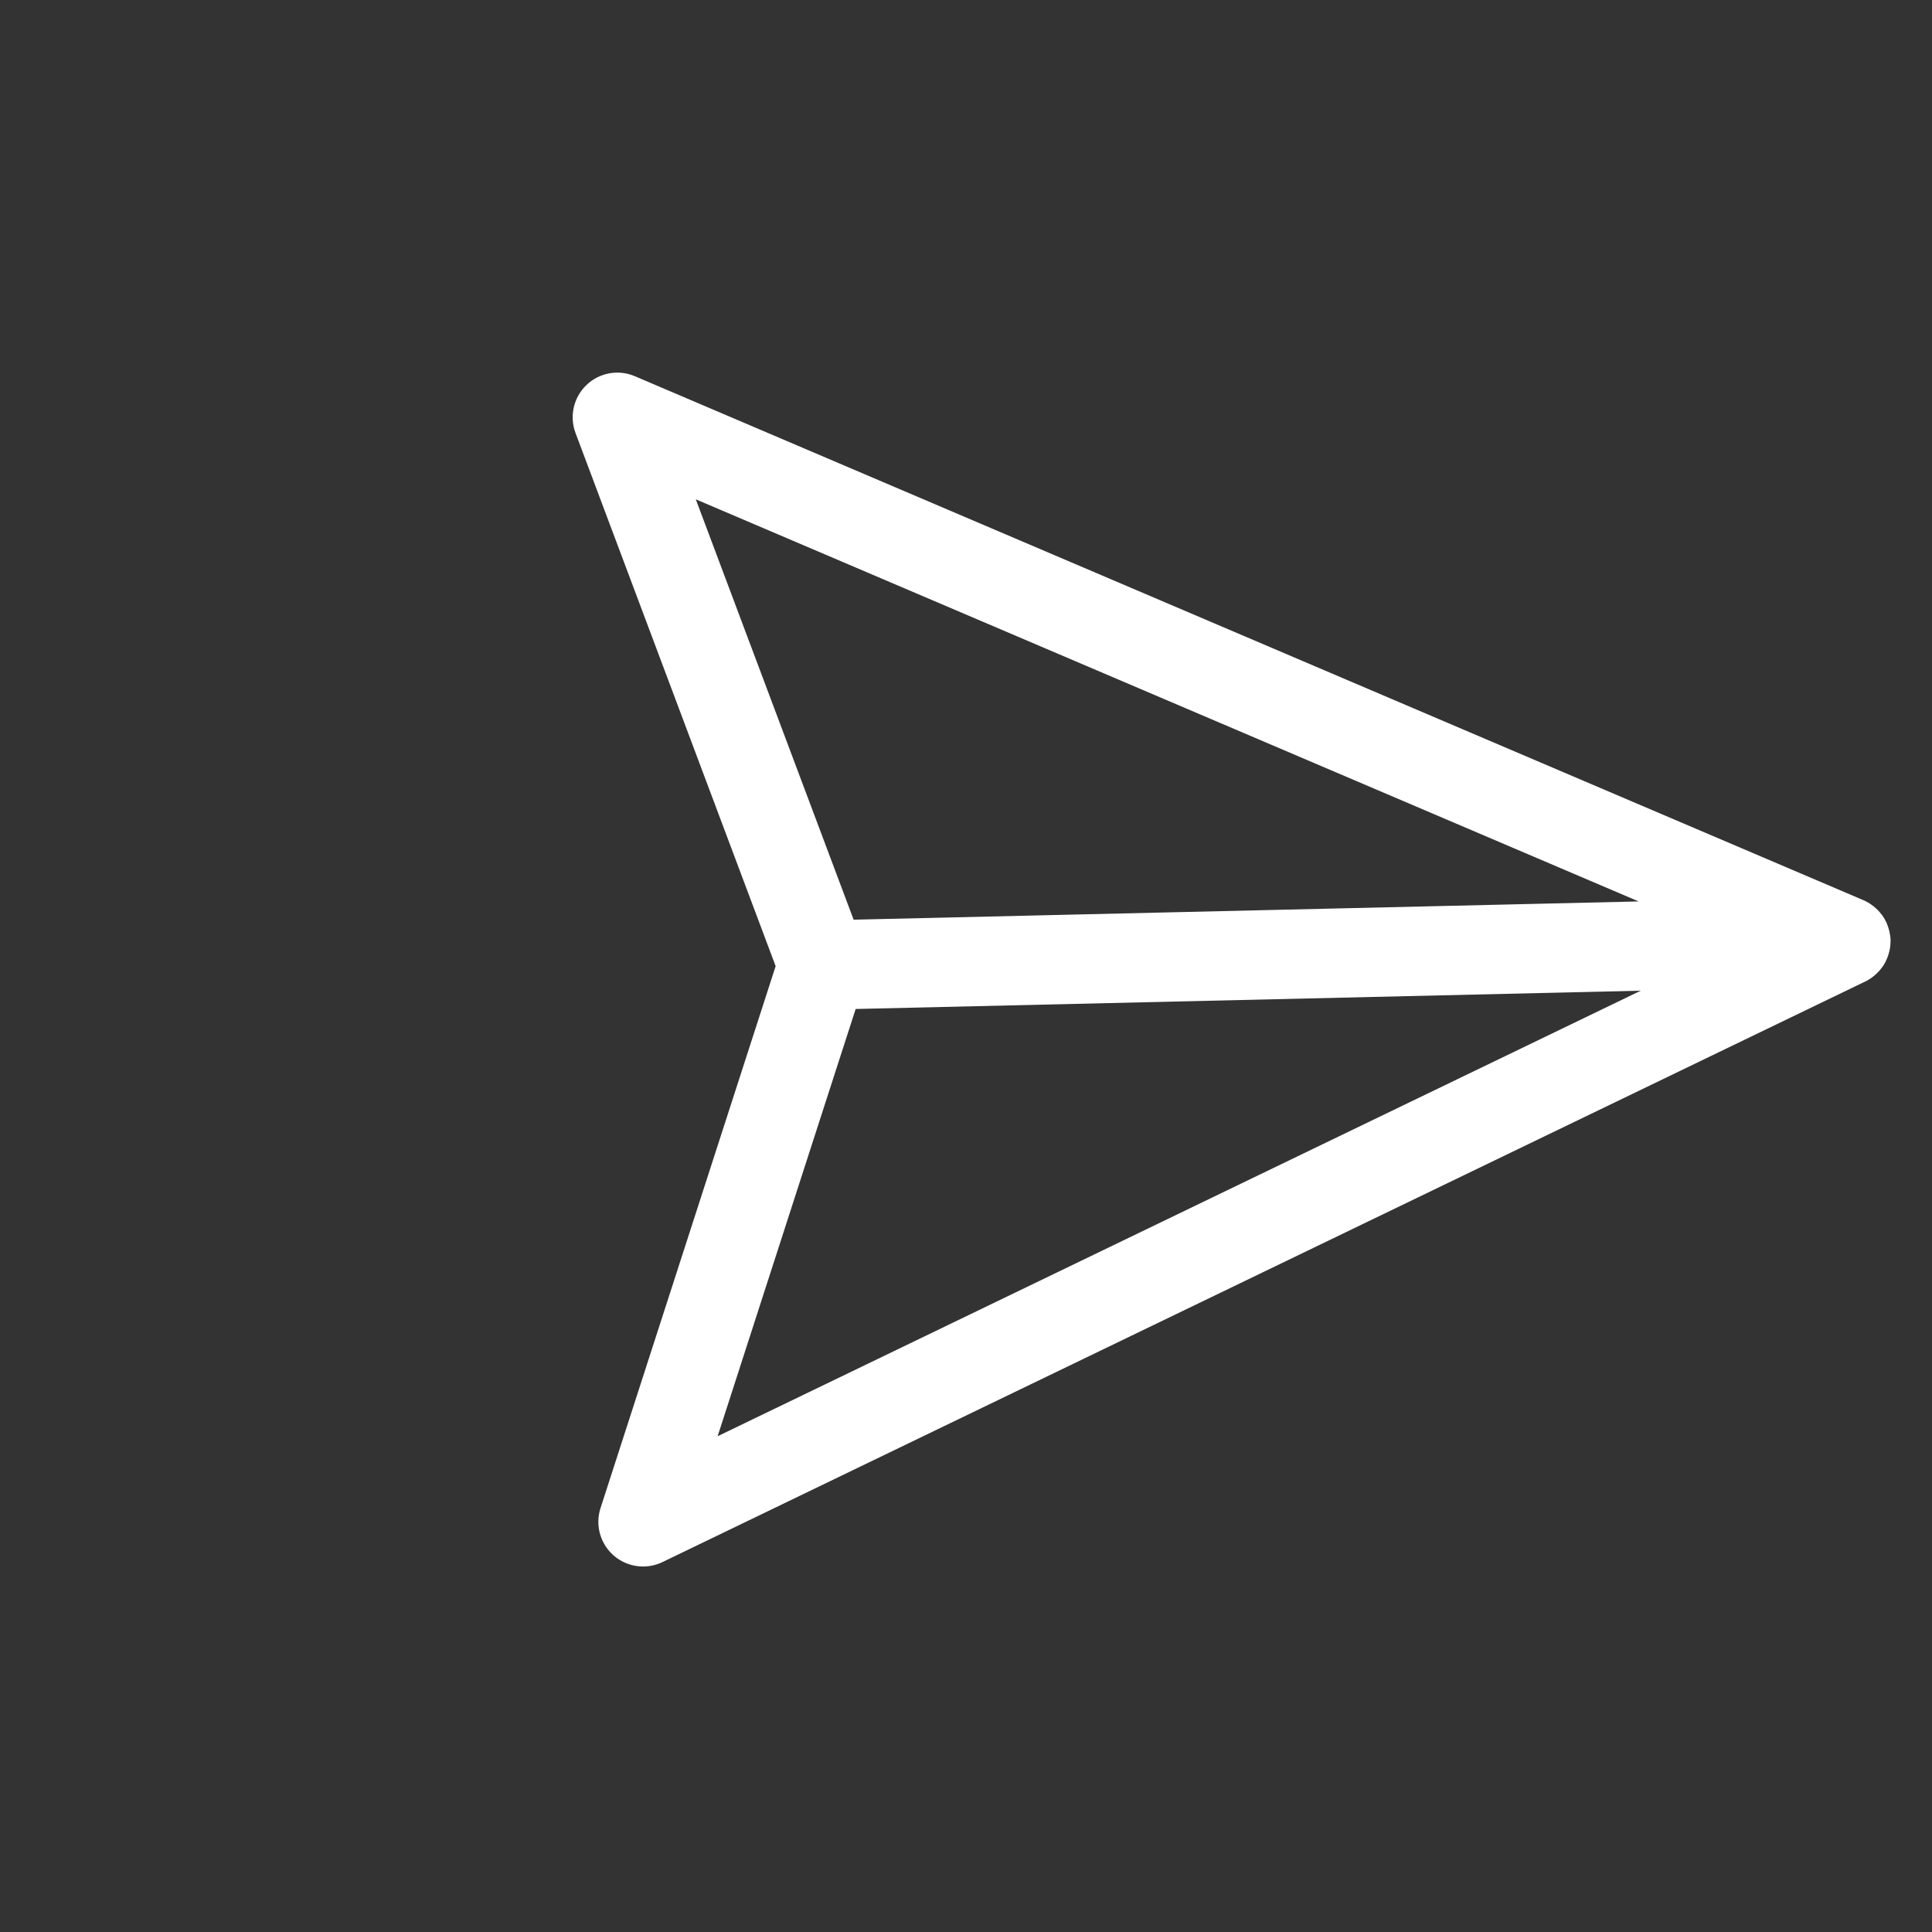 <svg width="36" height="36" viewBox="0 0 36 36" fill="none" xmlns="http://www.w3.org/2000/svg">
<rect x="0" y="0" width="36" height="36" fill="#333333" stroke="none"/>
<g clip-path="url(#clip0_68_568)">
<path d="M34.981 18.128C34.992 18.118 35.002 18.107 35.012 18.096C35.037 18.068 35.06 18.039 35.081 18.009C35.087 17.999 35.095 17.991 35.101 17.981C35.125 17.941 35.147 17.899 35.164 17.856C35.17 17.843 35.173 17.83 35.178 17.817C35.19 17.783 35.2 17.749 35.208 17.713C35.211 17.699 35.214 17.684 35.217 17.669C35.224 17.62 35.229 17.57 35.228 17.52C35.227 17.469 35.219 17.419 35.209 17.37C35.207 17.356 35.203 17.343 35.199 17.329C35.19 17.292 35.177 17.256 35.163 17.221C35.158 17.21 35.155 17.199 35.15 17.188C35.13 17.145 35.106 17.103 35.078 17.063C35.073 17.056 35.067 17.05 35.062 17.043C35.038 17.011 35.012 16.98 34.984 16.952C34.974 16.943 34.965 16.934 34.955 16.925C34.926 16.899 34.895 16.875 34.862 16.852C34.854 16.847 34.847 16.841 34.839 16.835C34.802 16.812 34.763 16.791 34.723 16.774L11.829 7.01C11.523 6.879 11.168 6.944 10.928 7.174C10.687 7.405 10.607 7.756 10.724 8.068L14.453 18.003L11.19 28.101C11.091 28.406 11.177 28.739 11.407 28.959C11.417 28.968 11.426 28.976 11.435 28.985C11.687 29.203 12.044 29.252 12.344 29.107L34.758 18.288C34.798 18.269 34.835 18.247 34.87 18.222C34.88 18.215 34.888 18.208 34.897 18.201C34.927 18.179 34.955 18.154 34.981 18.128ZM30.534 16.797L15.906 17.137L12.965 9.304L30.534 16.797ZM13.372 26.762L15.944 18.801L30.573 18.46L13.372 26.762Z" fill="white"/>
</g>
<defs>
<clipPath id="clip0_68_568">
<rect width="25.353" height="25.353" fill="white" transform="translate(17.505) rotate(43.666)"/>
</clipPath>
</defs>
</svg>

